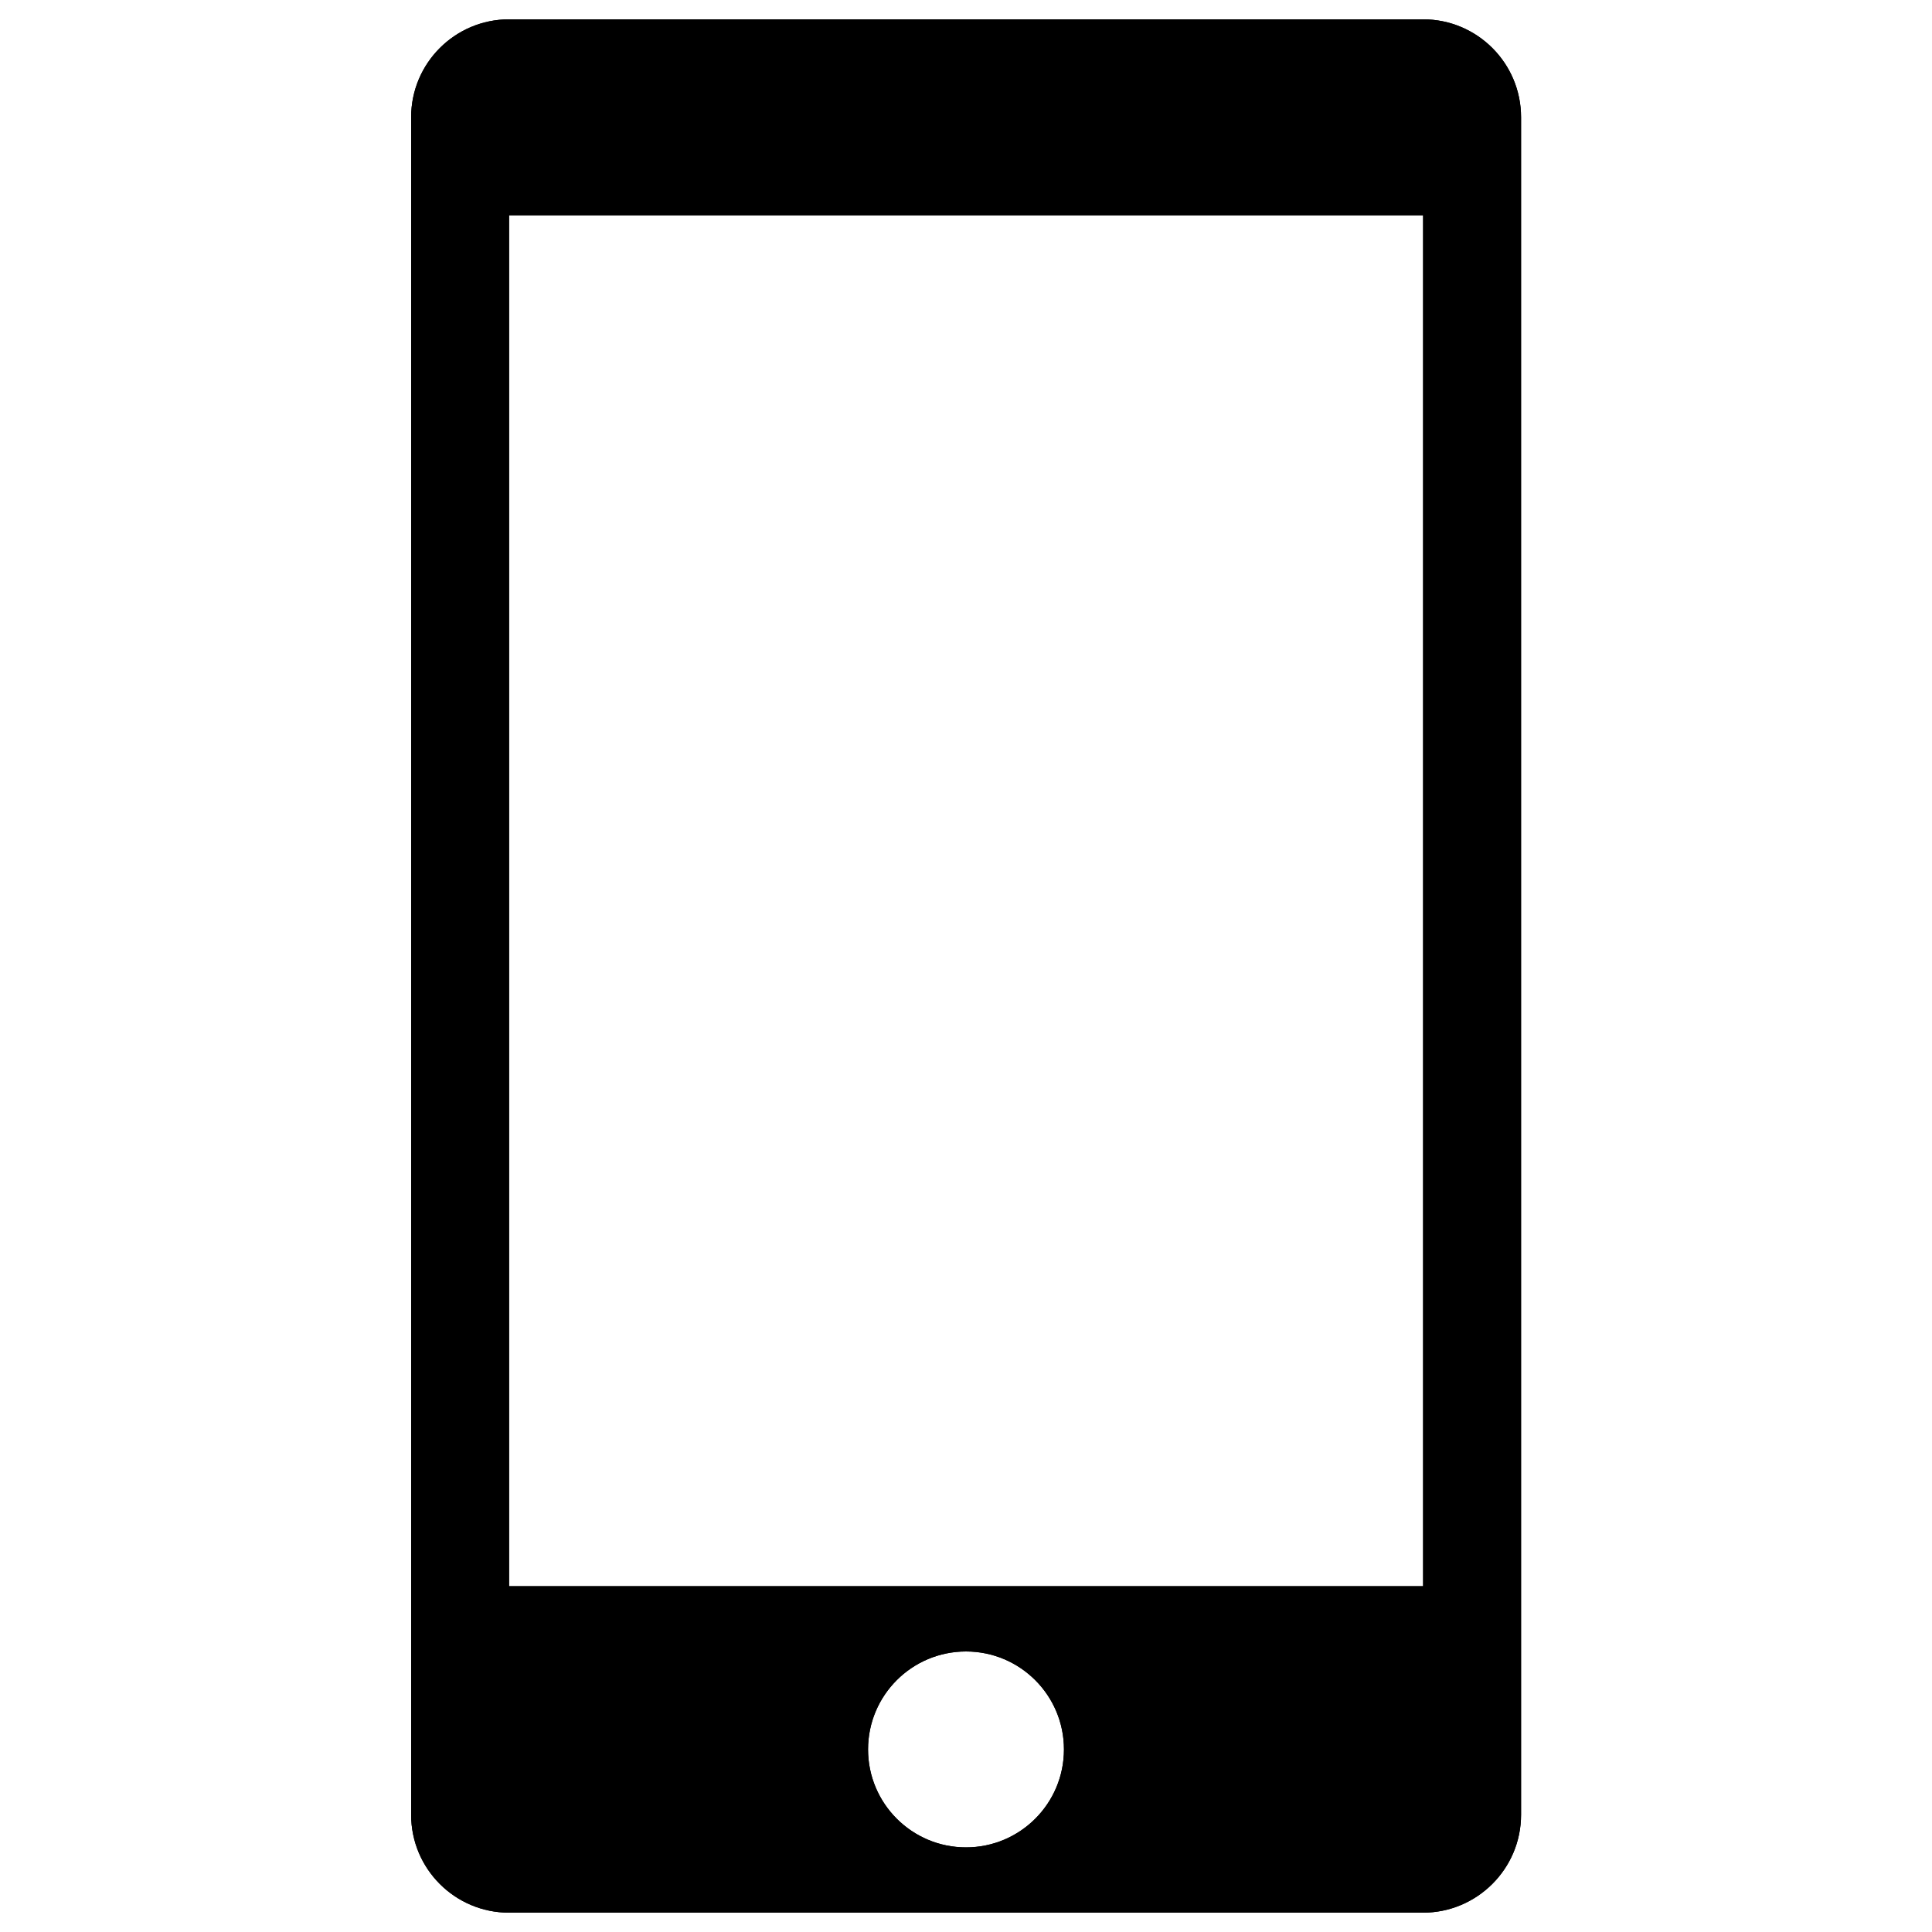 <?xml version="1.0" encoding="utf-8"?>
<!-- Svg Vector Icons : http://www.sfont.cn -->
<!DOCTYPE svg PUBLIC "-//W3C//DTD SVG 1.1//EN" "http://www.w3.org/Graphics/SVG/1.1/DTD/svg11.dtd">
<svg version="1.1" xmlns="http://www.w3.org/2000/svg" xmlns:xlink="http://www.w3.org/1999/xlink" x="0px" y="0px" viewBox="0 0 1000 1000" enable-background="new 0 0 1000 1000" xml:space="preserve">
<g><path d="M736.5,111.4h-16.9H280.4h-16.9V821h16.9h439.3h16.9V111.4z M500,956.2c28,0,50.7-22.7,50.7-50.7c0-28-22.7-50.7-50.7-50.7c-28,0-50.7,22.7-50.7,50.7C449.3,933.5,472,956.2,500,956.2z M736.5,990H263.5c-28,0-50.7-22.7-50.7-50.7V60.7c0-28,22.7-50.7,50.7-50.7h473.1c28,0,50.7,22.7,50.7,50.7v878.6C787.3,967.3,764.5,990,736.5,990z"/><path d="M736.5,111.4h-16.9H280.4h-16.9V821h16.9h439.3h16.9V111.4z M500,956.2c28,0,50.7-22.7,50.7-50.7c0-28-22.7-50.7-50.7-50.7c-28,0-50.7,22.7-50.7,50.7C449.3,933.5,472,956.2,500,956.2z M736.5,990H263.5c-28,0-50.7-22.7-50.7-50.7V60.7c0-28,22.7-50.7,50.7-50.7h473.1c28,0,50.7,22.7,50.7,50.7v878.6C787.3,967.3,764.5,990,736.5,990z"/></g>
</svg>
